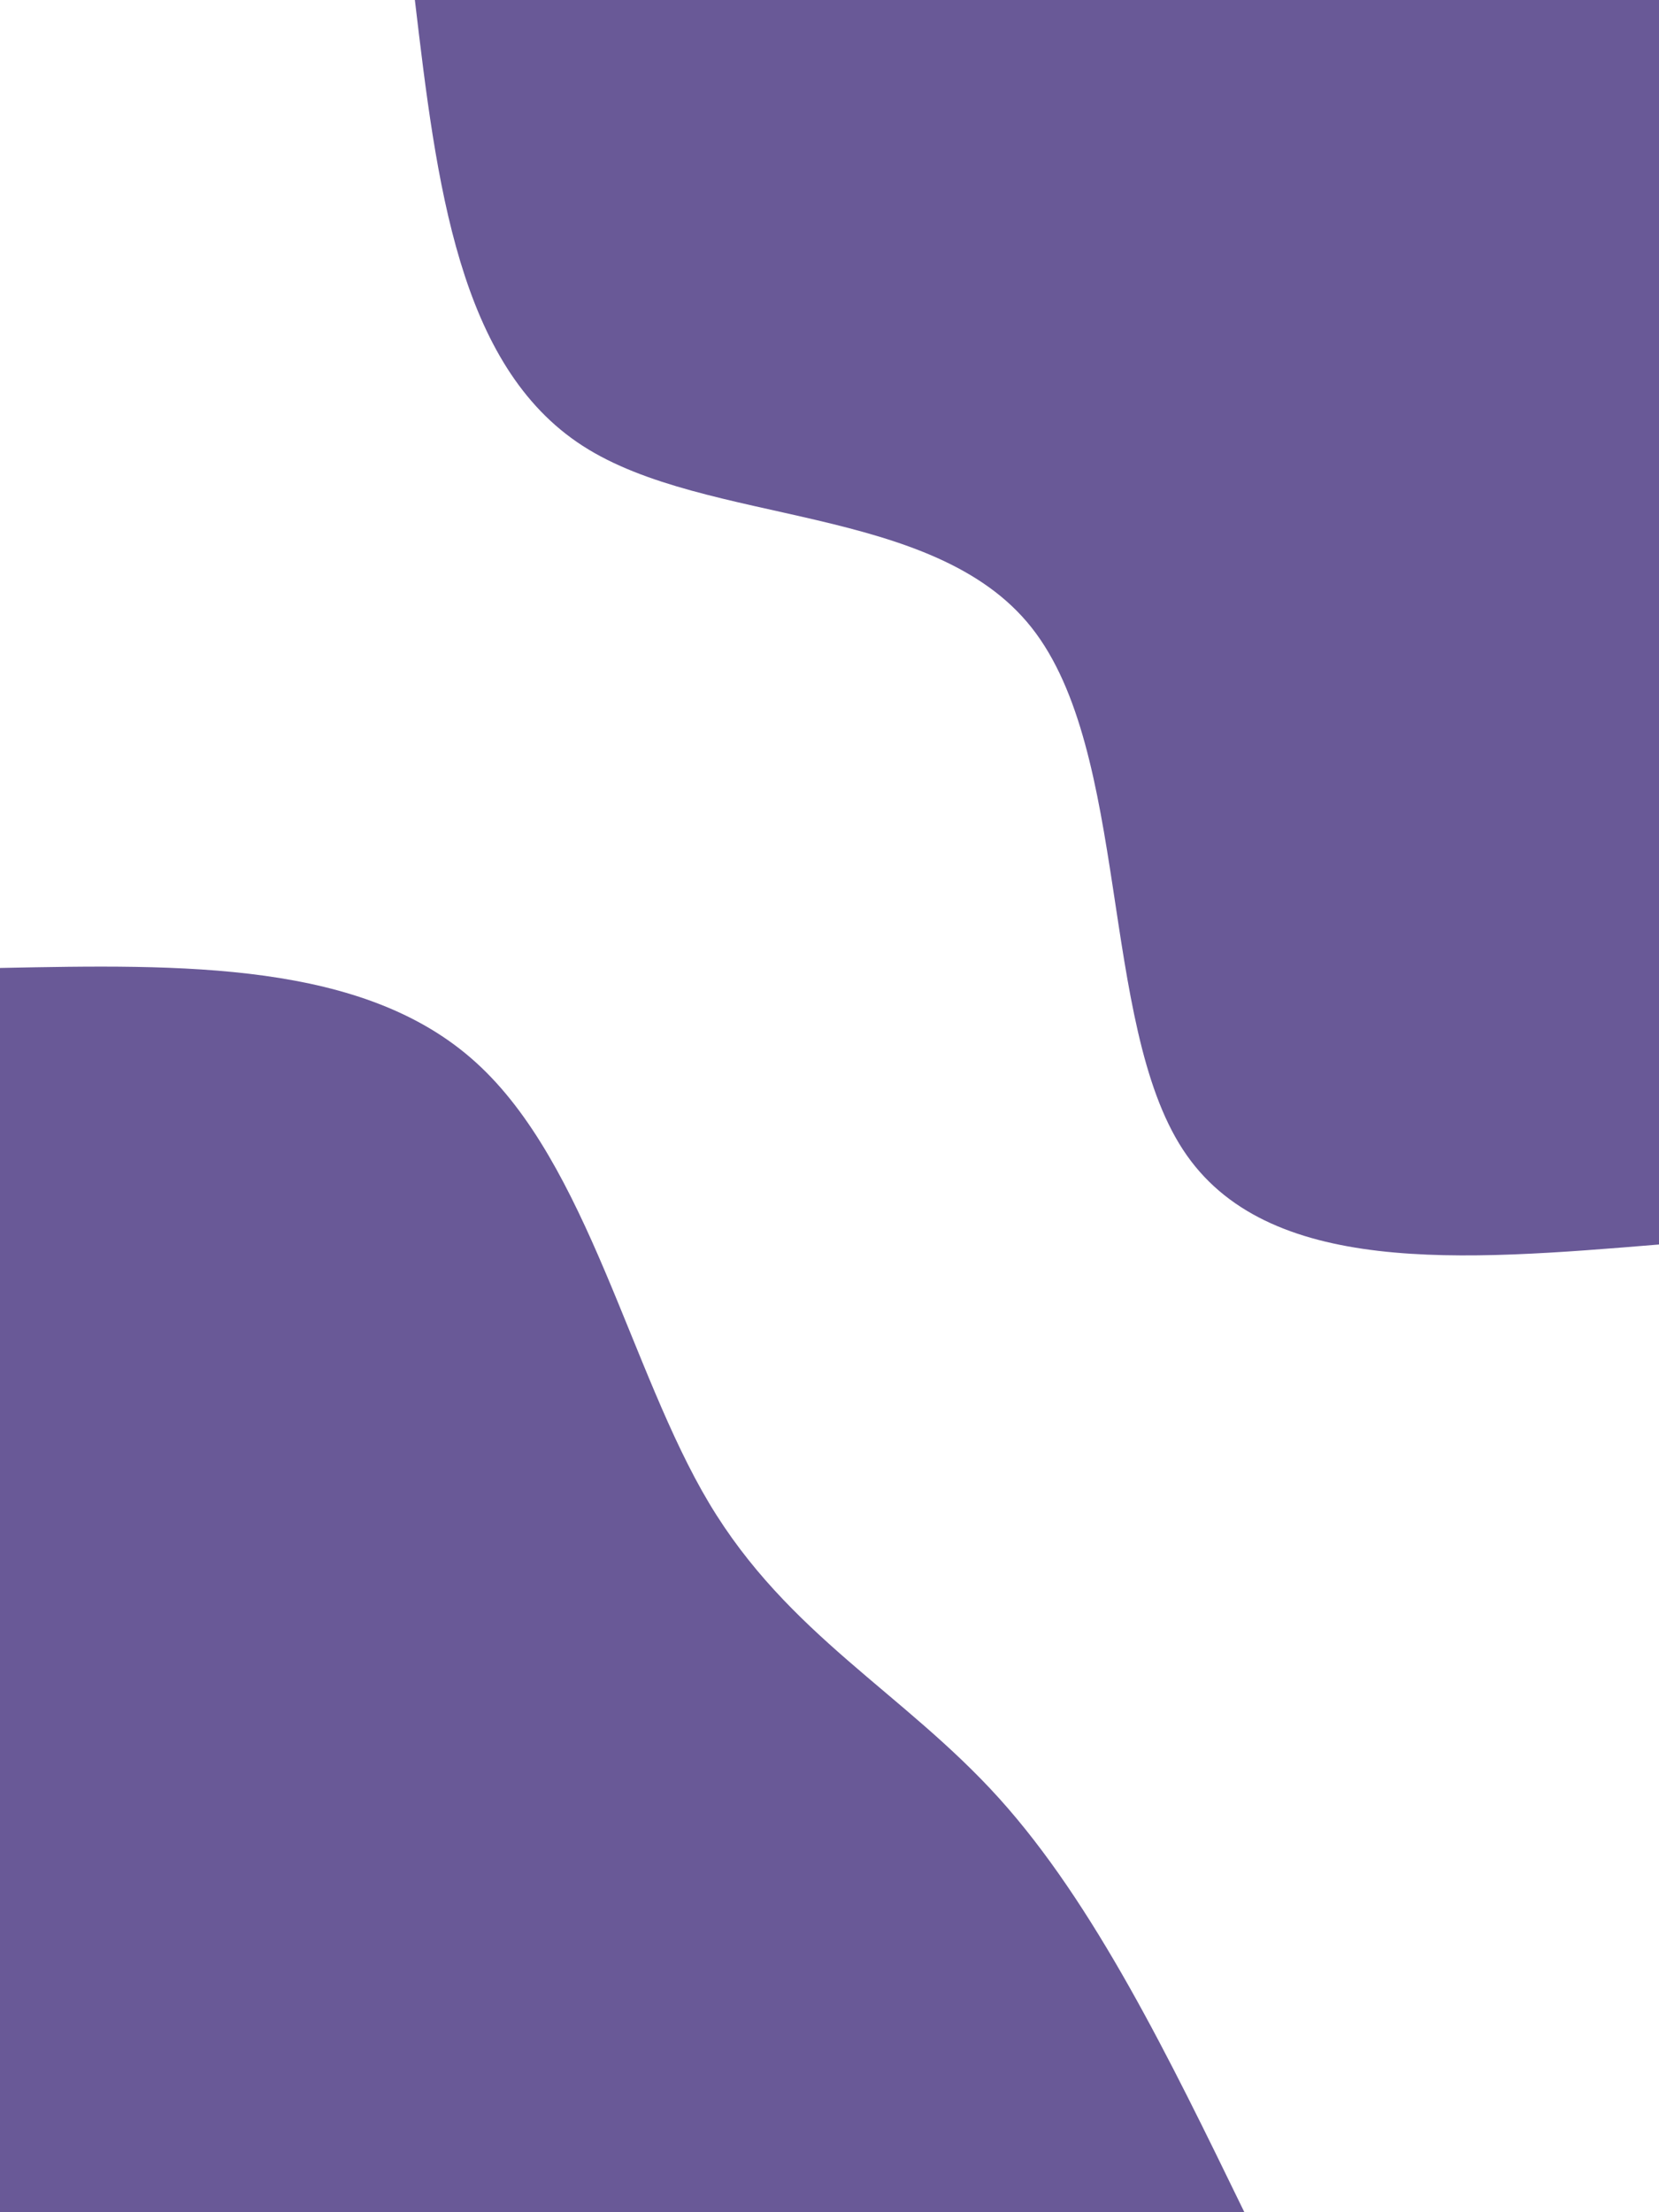 <svg id="visual" viewBox="0 0 675 900" width="675" height="900" xmlns="http://www.w3.org/2000/svg" xmlns:xlink="http://www.w3.org/1999/xlink" version="1.1"><rect x="0" y="0" width="675" height="900" fill="#FFFFFF"></rect><defs><linearGradient id="grad1_0" x1="0%" y1="0%" x2="100%" y2="100%"><stop offset="30%" stop-color="#ffffff" stop-opacity="1"></stop><stop offset="70%" stop-color="#ffffff" stop-opacity="1"></stop></linearGradient></defs><defs><linearGradient id="grad2_0" x1="0%" y1="0%" x2="100%" y2="100%"><stop offset="30%" stop-color="#ffffff" stop-opacity="1"></stop><stop offset="70%" stop-color="#ffffff" stop-opacity="1"></stop></linearGradient></defs><g transform="translate(675, 0)"><path d="M0 506.3C-79.9 512.9 -159.9 519.5 -193.7 467.7C-227.6 415.9 -215.3 305.8 -255.3 255.3C-295.2 204.8 -387.4 214 -437.9 181.4C-488.5 148.8 -497.4 74.4 -506.2 0L0 0Z" fill="#695997"></path></g><g transform="translate(0, 900)"><path d="M0 -506.2C74.1 -507.7 148.2 -509.1 193.7 -467.7C239.3 -426.4 256.4 -342.2 288.5 -288.5C320.6 -234.8 367.7 -211.4 406.5 -168.4C445.3 -125.4 475.8 -62.7 506.3 0L0 0Z" fill="#695997"></path></g></svg>